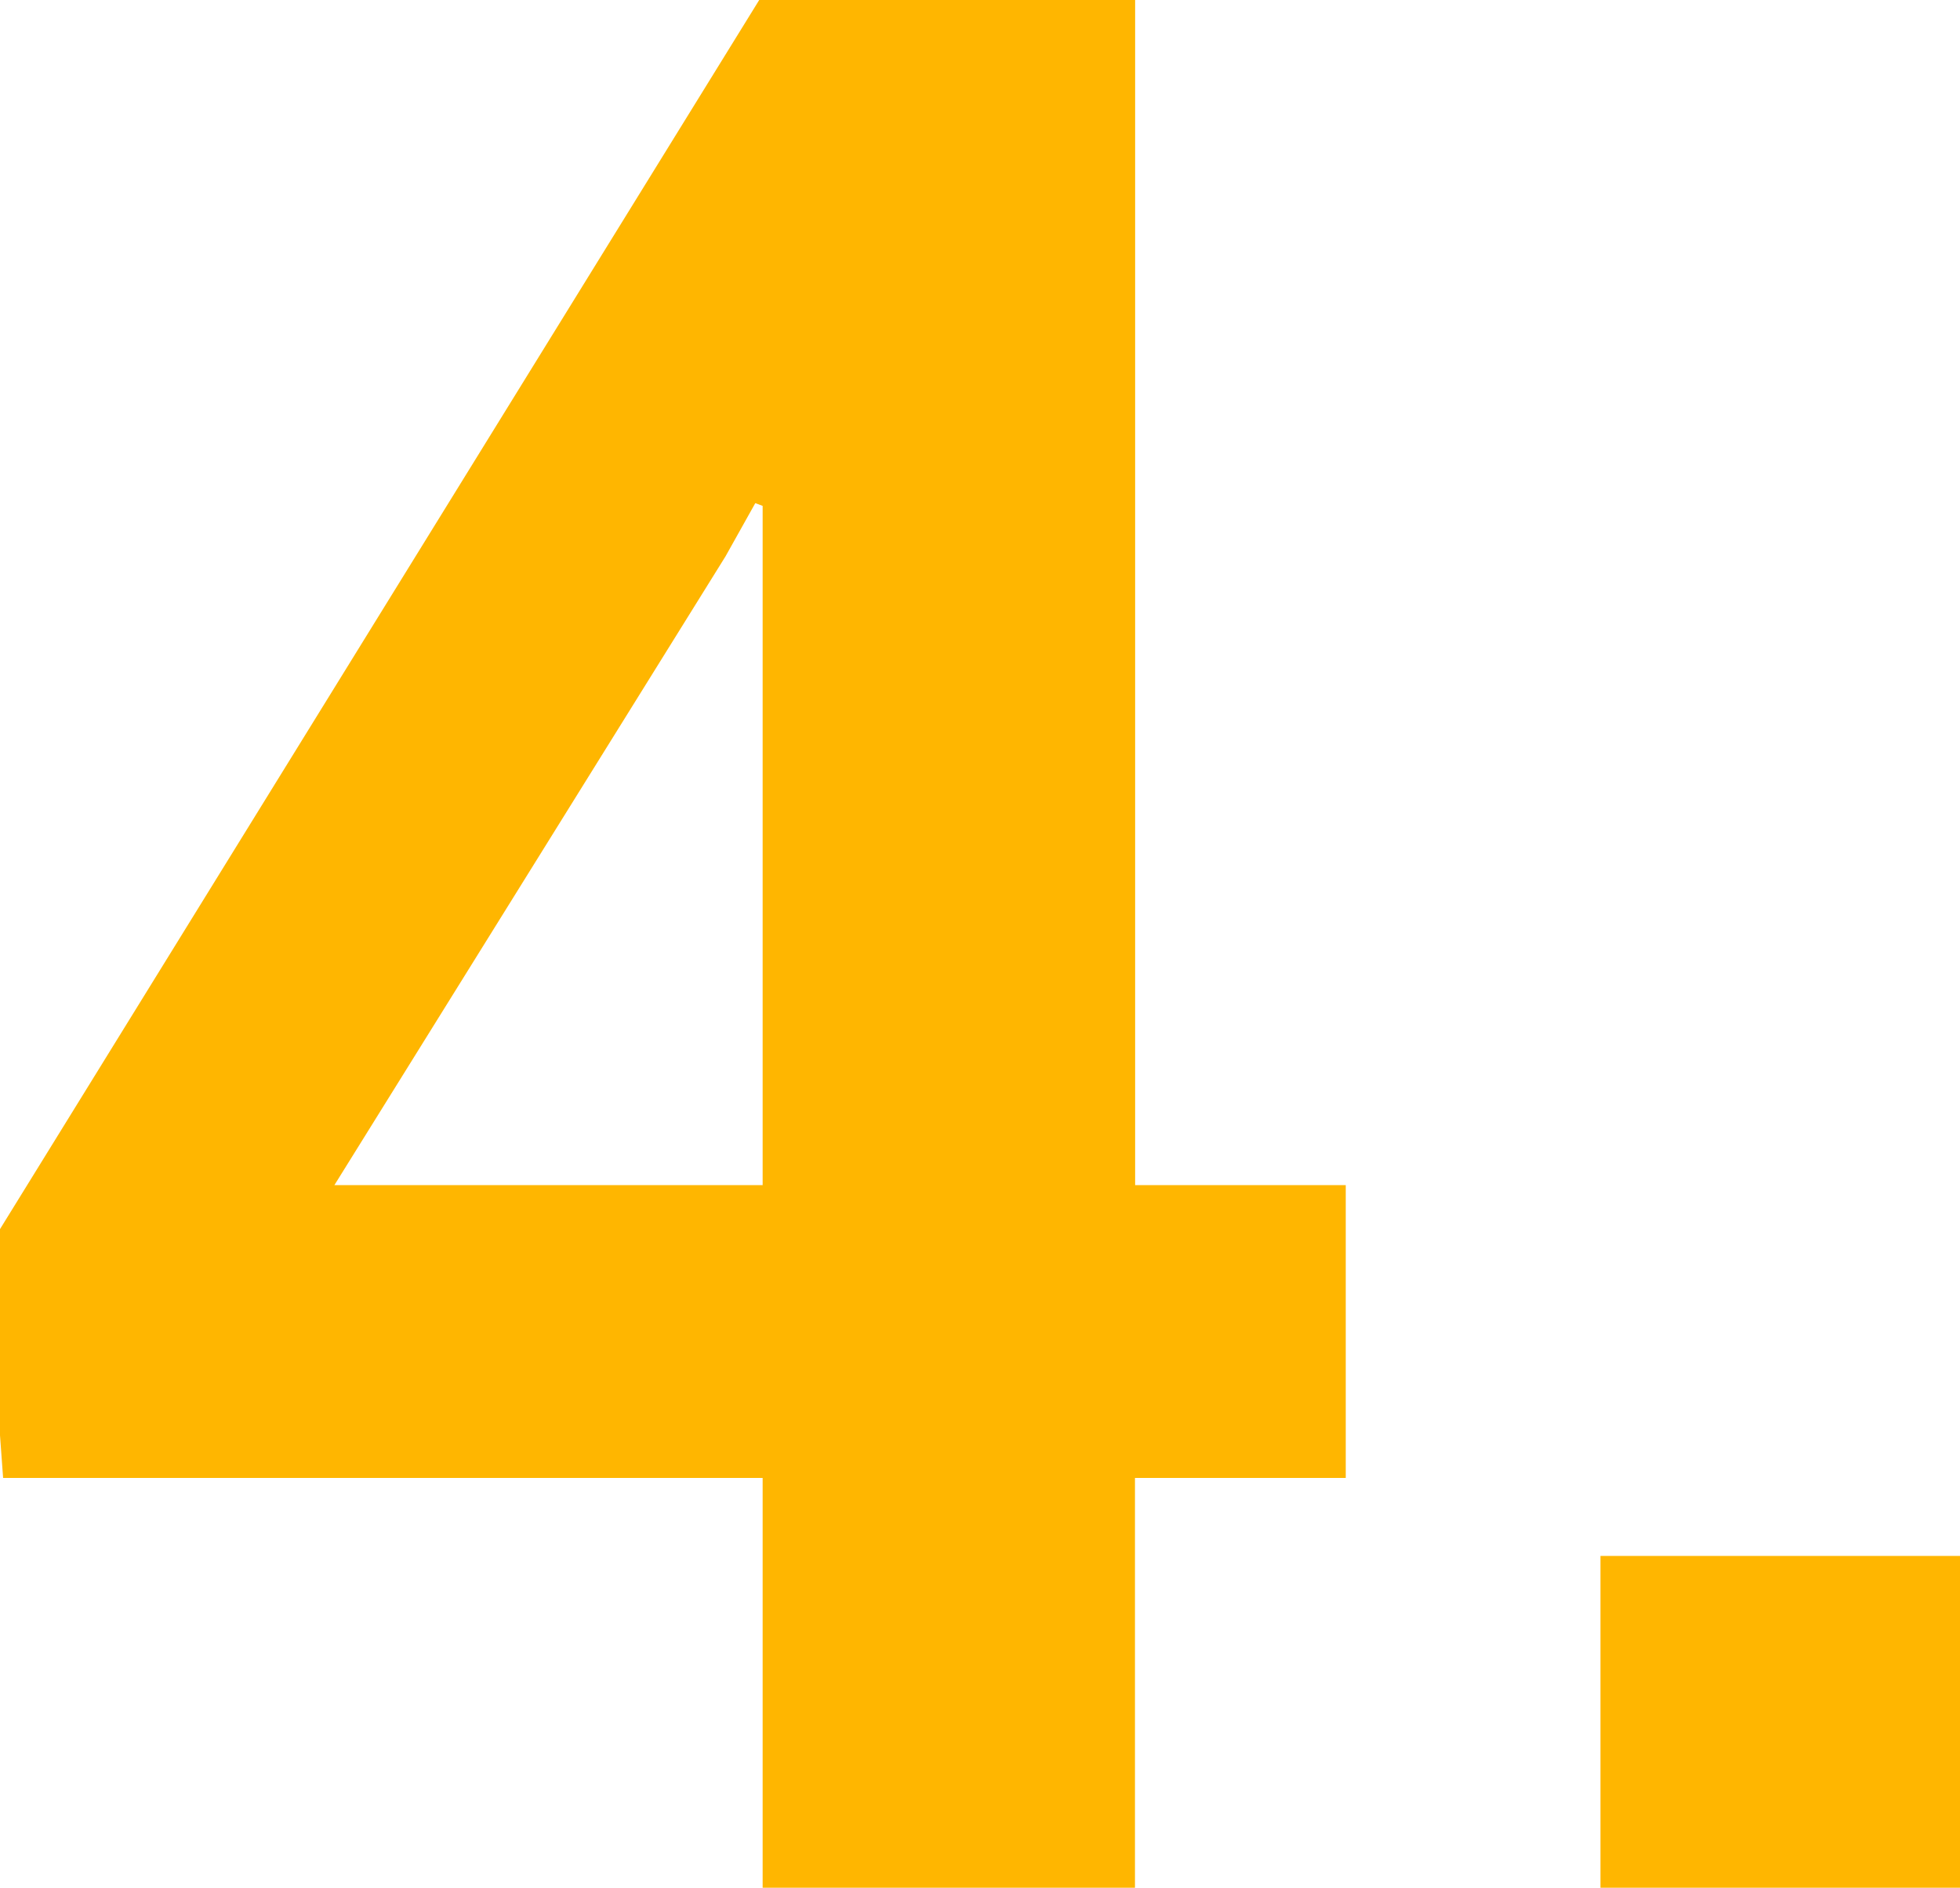 <svg xmlns="http://www.w3.org/2000/svg" width="433.334" height="417.332" viewBox="0 0 11465 11042" shape-rendering="geometricPrecision" text-rendering="geometricPrecision" image-rendering="optimizeQuality" fill-rule="evenodd" clip-rule="evenodd"><path fill="none" d="M0 0h11465v11042H0z"/><path d="M6639 6932h1233v1713H6639v2397H4461V8645H18l-97-1328L4441 0h2199v6932zm-4683 0h2505V2959l-43-16-174 311-2288 3678zm9589 4110H9362V9101h2183v1941z" fill="#ffb600" fill-rule="nonzero"/></svg>